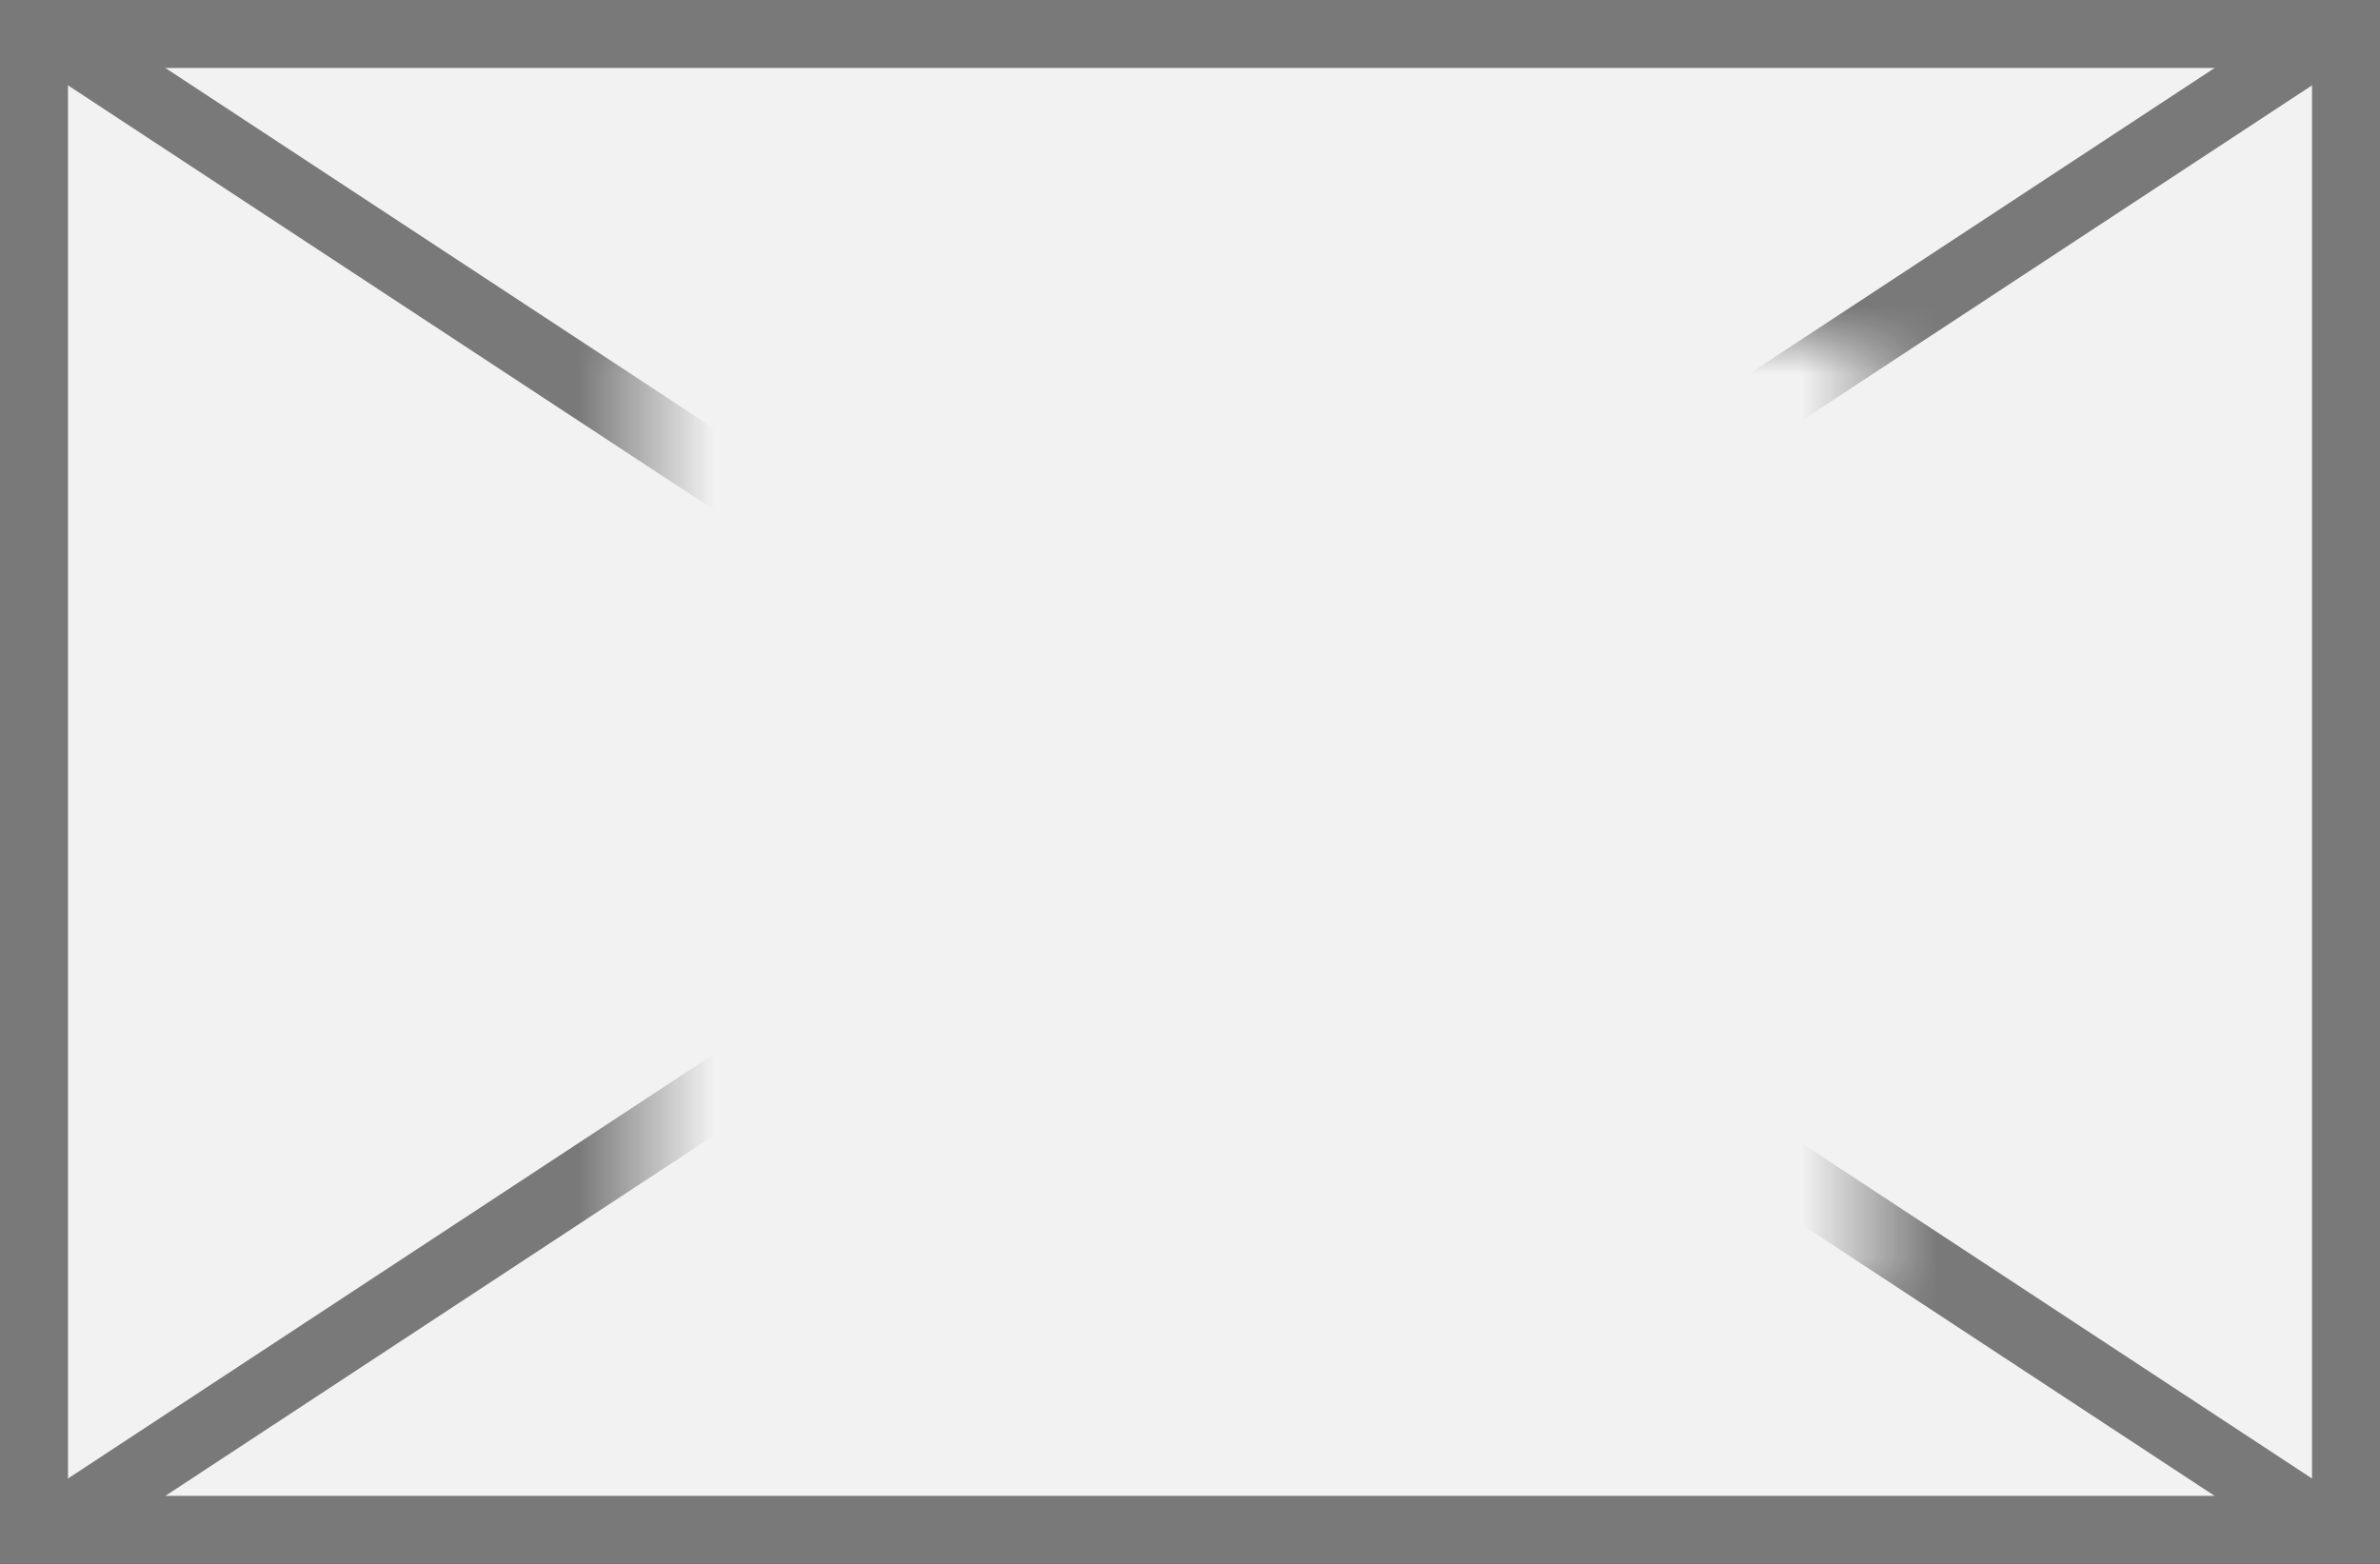 ﻿<?xml version="1.0" encoding="utf-8"?>
<svg version="1.1" xmlns:xlink="http://www.w3.org/1999/xlink" width="35px" height="23px" xmlns="http://www.w3.org/2000/svg">
  <rect width="100%" height="100%" fill="#333333" stroke="none"/>
  <defs>
    <mask fill="white" id="clip314">
      <path d="M 775.5 352  L 793.5 352  L 793.5 366  L 775.5 366  Z M 766 347  L 801 347  L 801 370  L 766 370  Z " fill-rule="evenodd" />
    </mask>
  </defs>
  <g transform="matrix(1 0 0 1 -766 -347 )">
    <path d="M 766.5 347.5  L 800.5 347.5  L 800.5 369.5  L 766.5 369.5  L 766.5 347.5  Z " fill-rule="nonzero" fill="#f2f2f2" stroke="none" />
    <path d="M 766.5 347.5  L 800.5 347.5  L 800.5 369.5  L 766.5 369.5  L 766.5 347.5  Z " stroke-width="1" stroke="#797979" fill="none" />
    <path d="M 766.636 347.418  L 800.364 369.582  M 800.364 347.418  L 766.636 369.582  " stroke-width="1" stroke="#797979" fill="none" mask="url(#clip314)" />
  </g>
</svg>